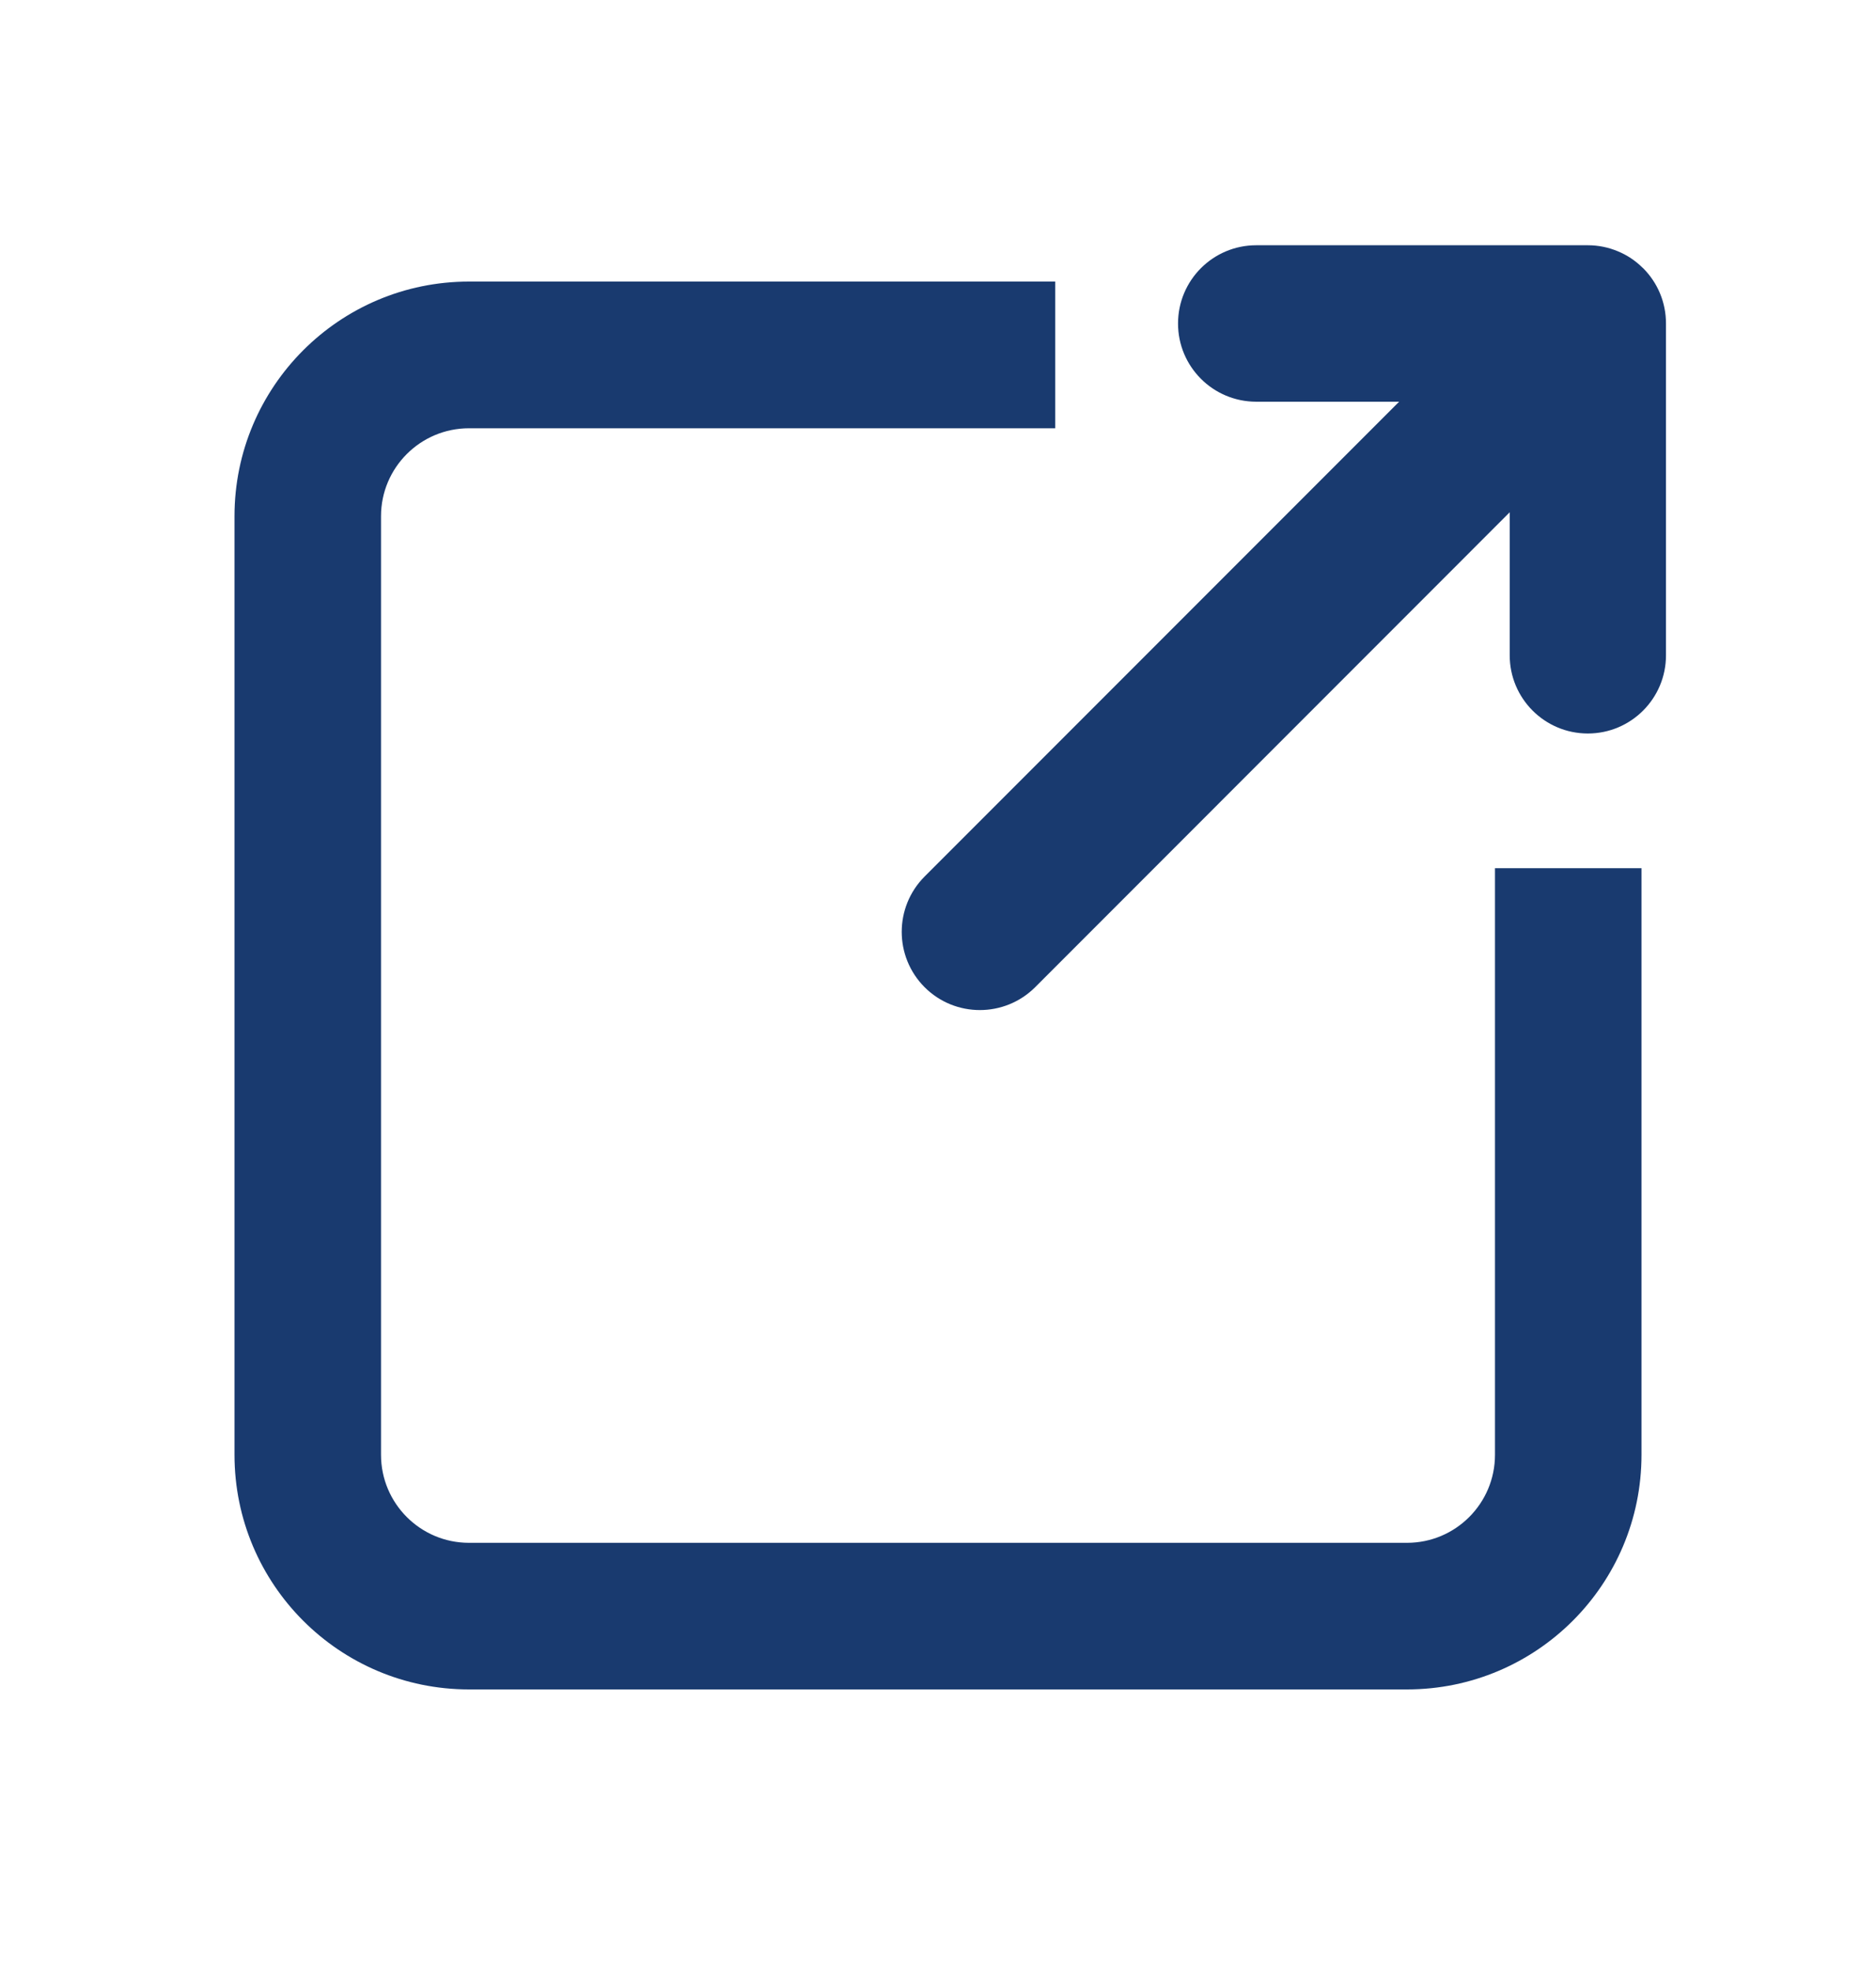 <svg width="20" height="21" viewBox="0 0 20 21" fill="none" xmlns="http://www.w3.org/2000/svg">
<path d="M13.393 2.613C12.932 2.613 12.559 2.986 12.559 3.447C12.559 3.907 12.932 4.28 13.393 4.28H14.916L9.857 9.339C9.532 9.665 9.532 10.192 9.857 10.518C10.182 10.843 10.71 10.843 11.036 10.518L16.095 5.458L16.095 6.982C16.095 7.442 16.468 7.815 16.928 7.815C17.388 7.815 17.761 7.442 17.761 6.982L17.761 3.447C17.761 3.217 17.669 3.01 17.519 2.859L17.517 2.857L17.515 2.856C17.436 2.777 17.345 2.717 17.247 2.677C17.149 2.636 17.041 2.613 16.928 2.613H13.393Z" fill="#193A6F"/>
<path d="M5 3H11.25V4.563H5C4.482 4.563 4.062 4.983 4.062 5.5V15.5C4.062 16.018 4.482 16.438 5 16.438H15C15.518 16.438 15.938 16.018 15.938 15.5V9.25H17.5V15.5C17.5 16.881 16.381 18 15 18H5C3.619 18 2.5 16.881 2.5 15.5V5.5C2.5 4.12 3.619 3 5 3Z" fill="#193A6F"/>
</svg>
